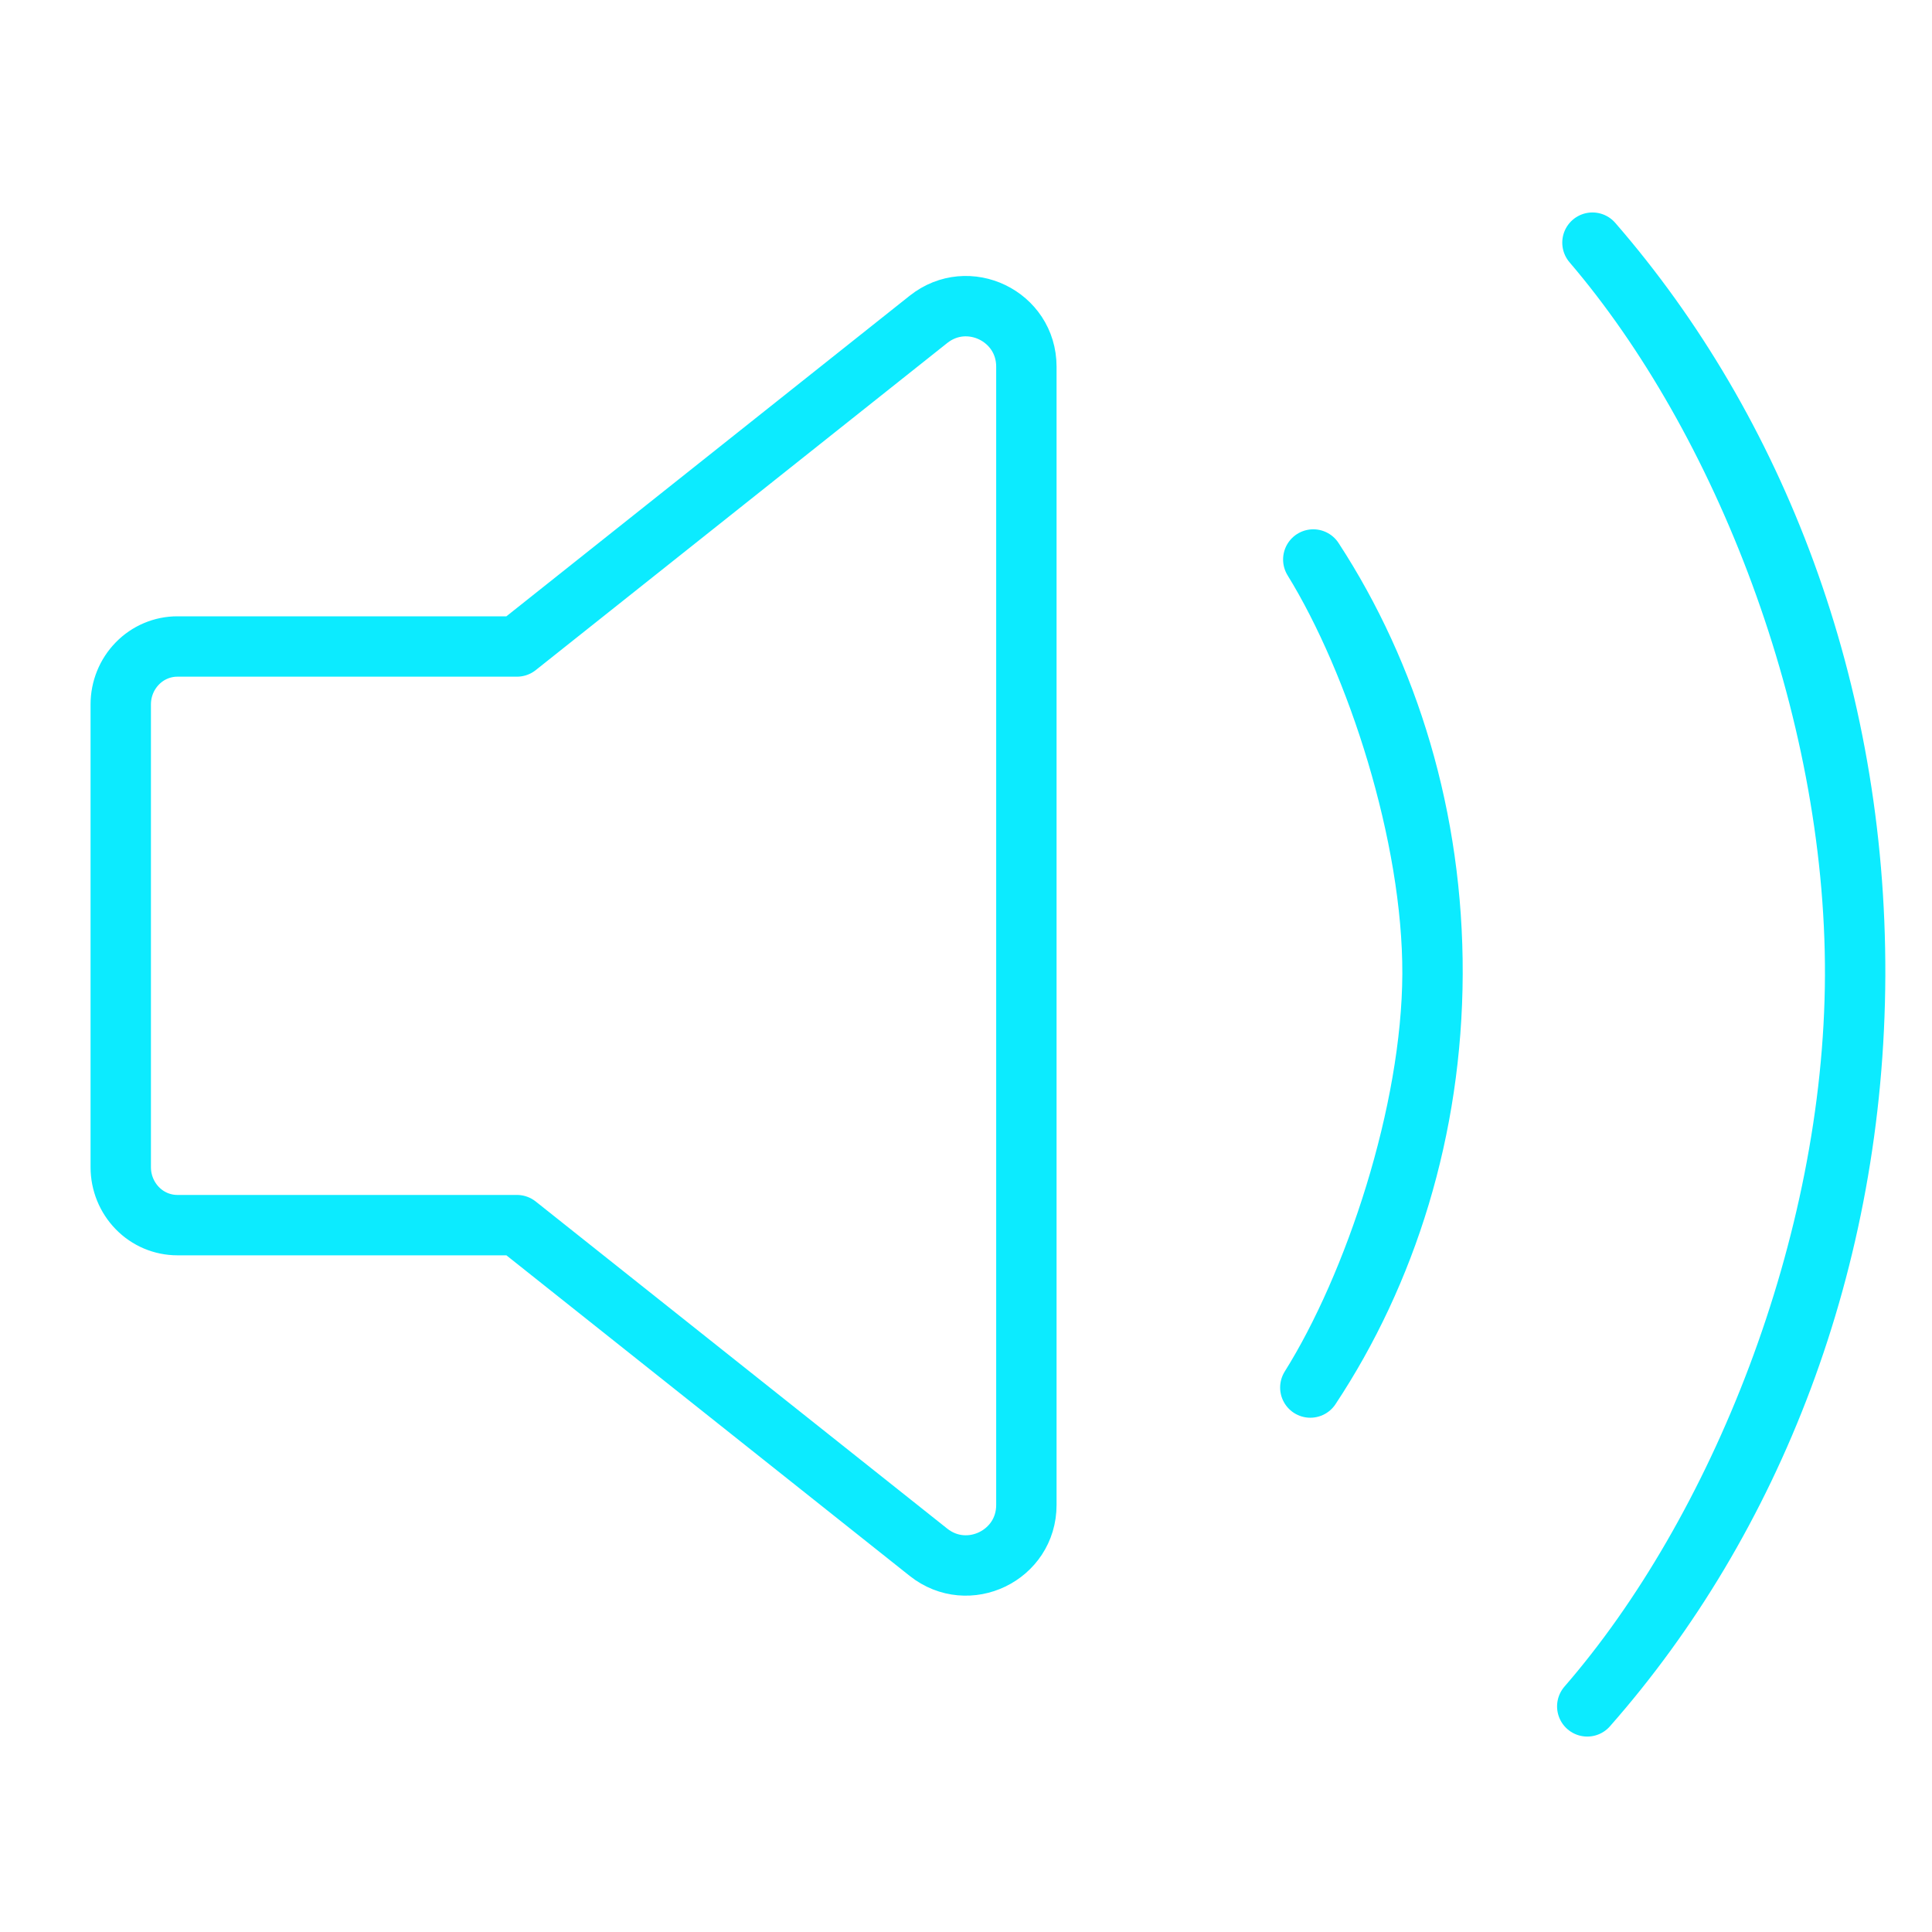<svg width="32" height="32" viewBox="0 0 32 32" fill="none" xmlns="http://www.w3.org/2000/svg">
<path d="M30.727 16.157C30.71 20.89 29.015 25.17 26.29 28.263C28.798 25.375 30.711 20.627 30.727 16.157ZM30.727 16.157C30.744 11.423 29.08 7.131 26.376 4.019C28.863 6.925 30.742 11.686 30.727 16.157ZM23.727 16.132C23.718 18.705 22.965 21.076 21.703 22.982C22.763 21.291 23.718 18.424 23.727 16.132ZM23.727 16.132C23.736 13.559 23 11.181 21.752 9.267C22.8 10.966 23.735 13.839 23.727 16.132ZM8.562 20.292H2.938C2.689 20.292 2.45 20.191 2.275 20.011C2.099 19.831 2 19.587 2 19.333V11.667C2 11.412 2.099 11.169 2.275 10.989C2.45 10.809 2.689 10.708 2.938 10.708H8.562L15.378 5.29C16.033 4.769 17 5.235 17 6.073V24.927C17 25.765 16.033 26.231 15.378 25.71L8.562 20.292Z" stroke="#0CEBFF" stroke-linecap="round" stroke-linejoin="round"/>
</svg>
